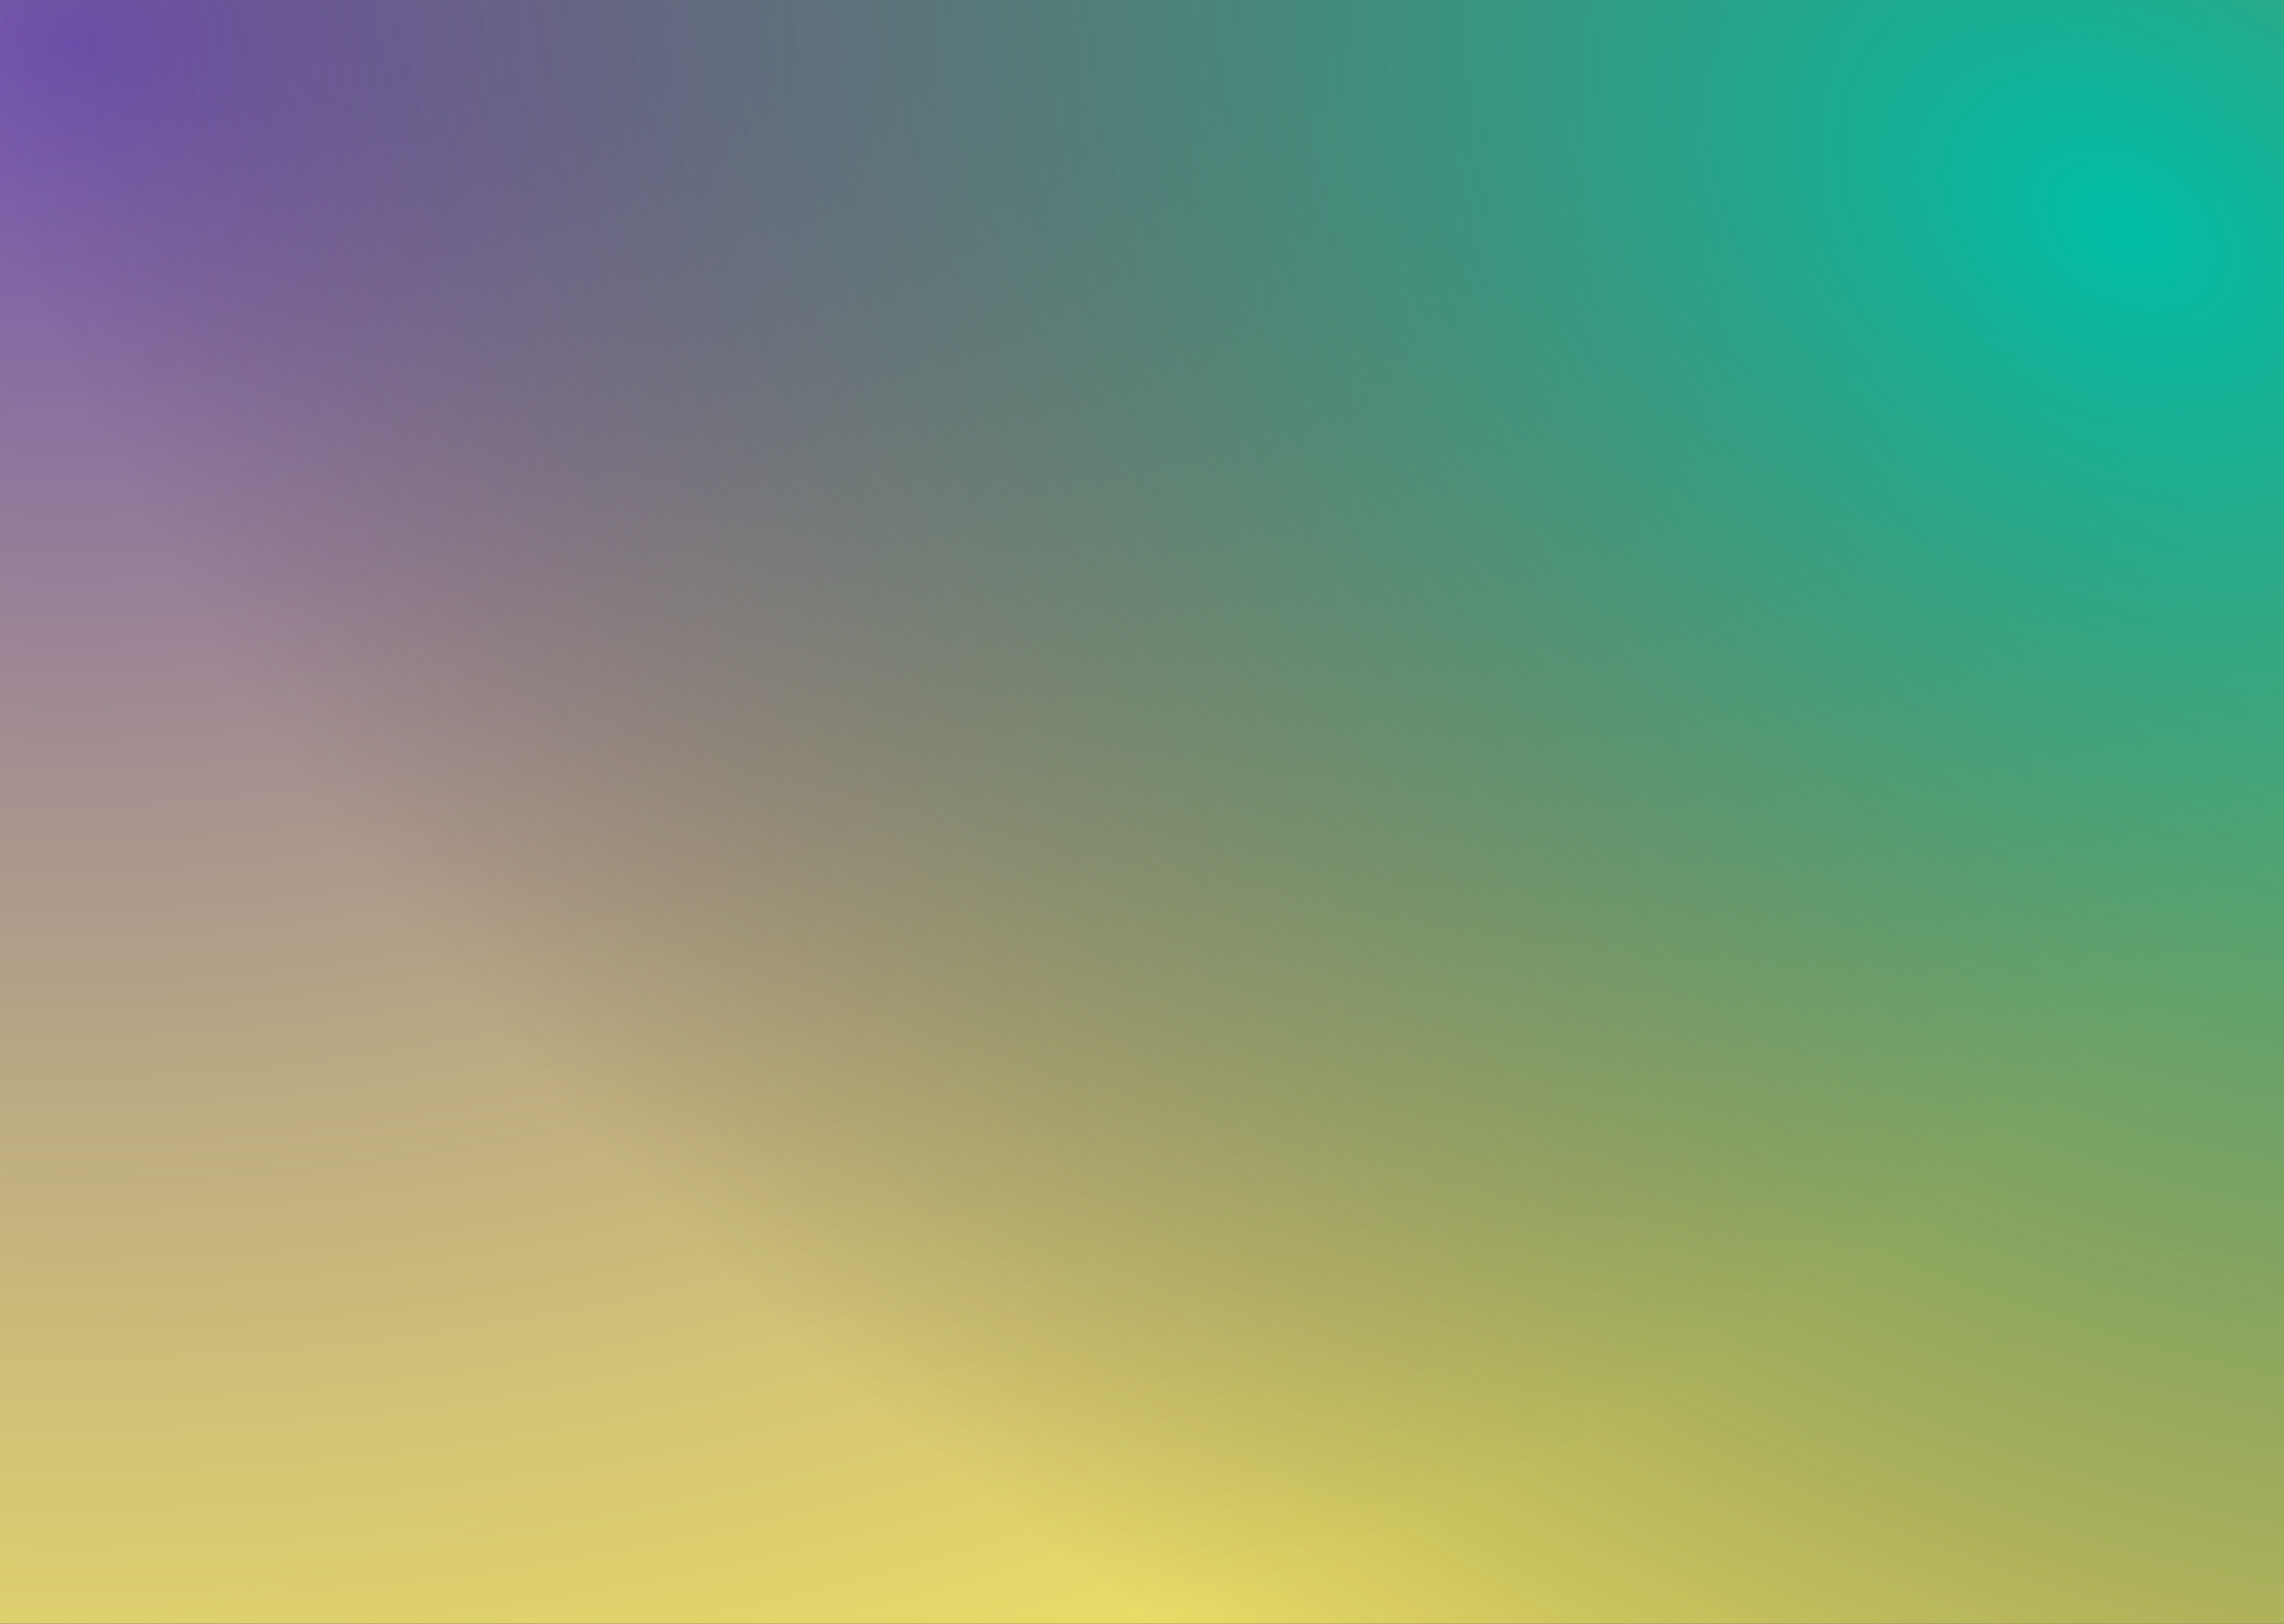 <svg width="1440" height="1024" viewBox="0 0 1440 1024" fill="none" xmlns="http://www.w3.org/2000/svg">
<rect width="1440" height="1024" fill="#141618"/>
<rect width="1440" height="1024" fill="url(#paint0_linear)"/>
<rect width="1440" height="1024" fill="url(#paint1_linear)"/>
<rect width="1440" height="1024" fill="url(#paint2_radial)"/>
<rect width="1440" height="1024" fill="url(#paint3_radial)"/>
<defs>
<linearGradient id="paint0_linear" x1="935" y1="109" x2="1470" y2="1166.5" gradientUnits="userSpaceOnUse">
<stop stop-color="#141618"/>
<stop offset="1" stop-color="#082280" stop-opacity="0.08"/>
</linearGradient>
<linearGradient id="paint1_linear" x1="720" y1="0" x2="978" y2="789" gradientUnits="userSpaceOnUse">
<stop stop-color="#141618"/>
<stop offset="1" stop-color="#008D63" stop-opacity="0"/>
</linearGradient>
<radialGradient id="paint2_radial" cx="0" cy="0" r="1" gradientUnits="userSpaceOnUse" gradientTransform="translate(57 32) rotate(90.078) scale(1099.5 1546.17)">
<stop stop-color="#7052B0"/>
<stop offset="1" stop-color="#FFF06C" stop-opacity="0.91"/>
</radialGradient>
<radialGradient id="paint3_radial" cx="0" cy="0" r="1" gradientUnits="userSpaceOnUse" gradientTransform="translate(1336 133) rotate(124.658) scale(1083.21 1523.26)">
<stop stop-color="#00BEA7"/>
<stop offset="1" stop-color="#141618" stop-opacity="0"/>
</radialGradient>
</defs>
</svg>
